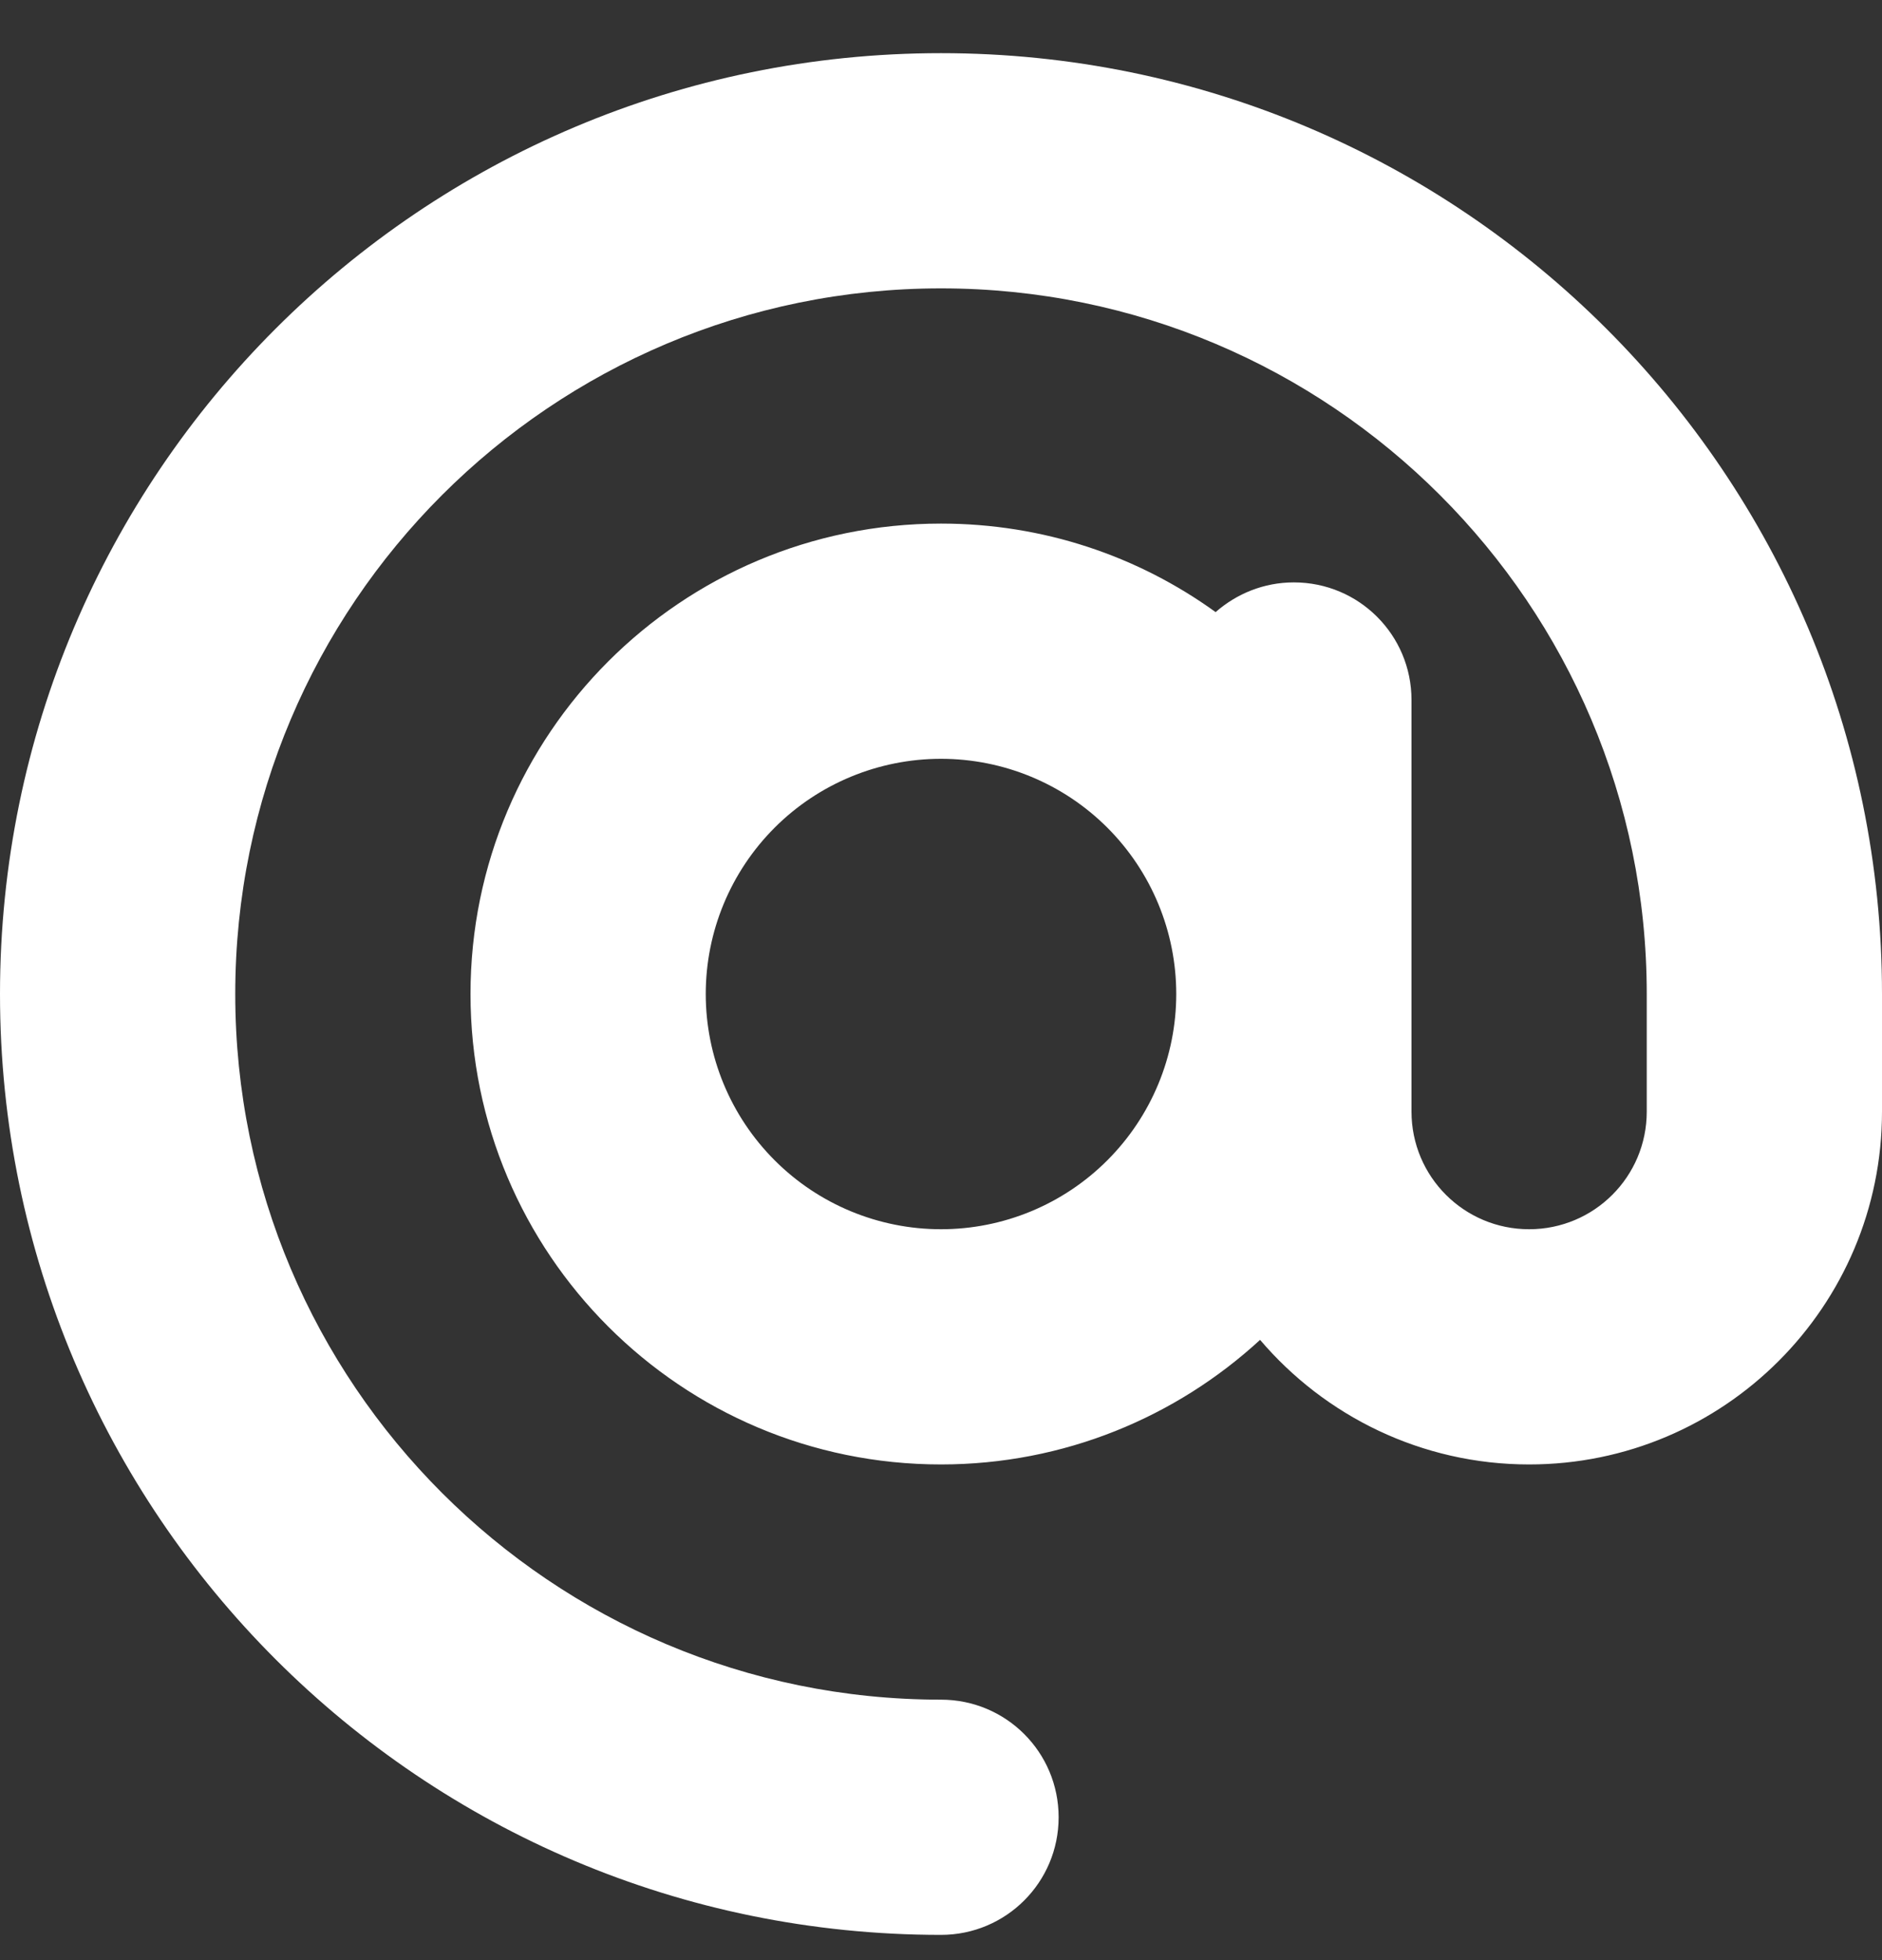 <svg width="24" height="25" viewBox="0 0 24 25" fill="none" xmlns="http://www.w3.org/2000/svg">
<rect x="0" y="0" width="24" height="25" fill="#333333" stroke="none"/>
<g clip-path="url(#clip0_328_129)">
<path d="M12 3.678C7.031 3.678 3 7.709 3 12.678C3 17.646 7.031 21.678 12 21.678C12.83 21.678 13.5 22.348 13.5 23.178C13.5 24.007 12.83 24.678 12 24.678C5.372 24.678 0 19.306 0 12.678C0 6.05 5.372 0.678 12 0.678C18.628 0.678 24 6.05 24 12.678V14.178C24 16.662 21.984 18.678 19.5 18.678C18.127 18.678 16.894 18.059 16.069 17.089C15 18.073 13.57 18.678 12 18.678C8.686 18.678 6 15.992 6 12.678C6 9.364 8.686 6.678 12 6.678C13.308 6.678 14.517 7.095 15.502 7.807C15.769 7.573 16.116 7.428 16.5 7.428C17.33 7.428 18 8.098 18 8.928V12.678V14.178C18 15.007 18.67 15.678 19.5 15.678C20.33 15.678 21 15.007 21 14.178V12.678C21 7.709 16.969 3.678 12 3.678ZM15 12.678C15 11.882 14.684 11.119 14.121 10.556C13.559 9.994 12.796 9.678 12 9.678C11.204 9.678 10.441 9.994 9.879 10.556C9.316 11.119 9 11.882 9 12.678C9 13.473 9.316 14.236 9.879 14.799C10.441 15.362 11.204 15.678 12 15.678C12.796 15.678 13.559 15.362 14.121 14.799C14.684 14.236 15 13.473 15 12.678Z" fill="white"/>
</g>
<defs>
<clipPath id="clip0_328_129">
<rect width="24" height="24" fill="white" transform="translate(0 0.678)"/>
</clipPath>
</defs>
</svg>
